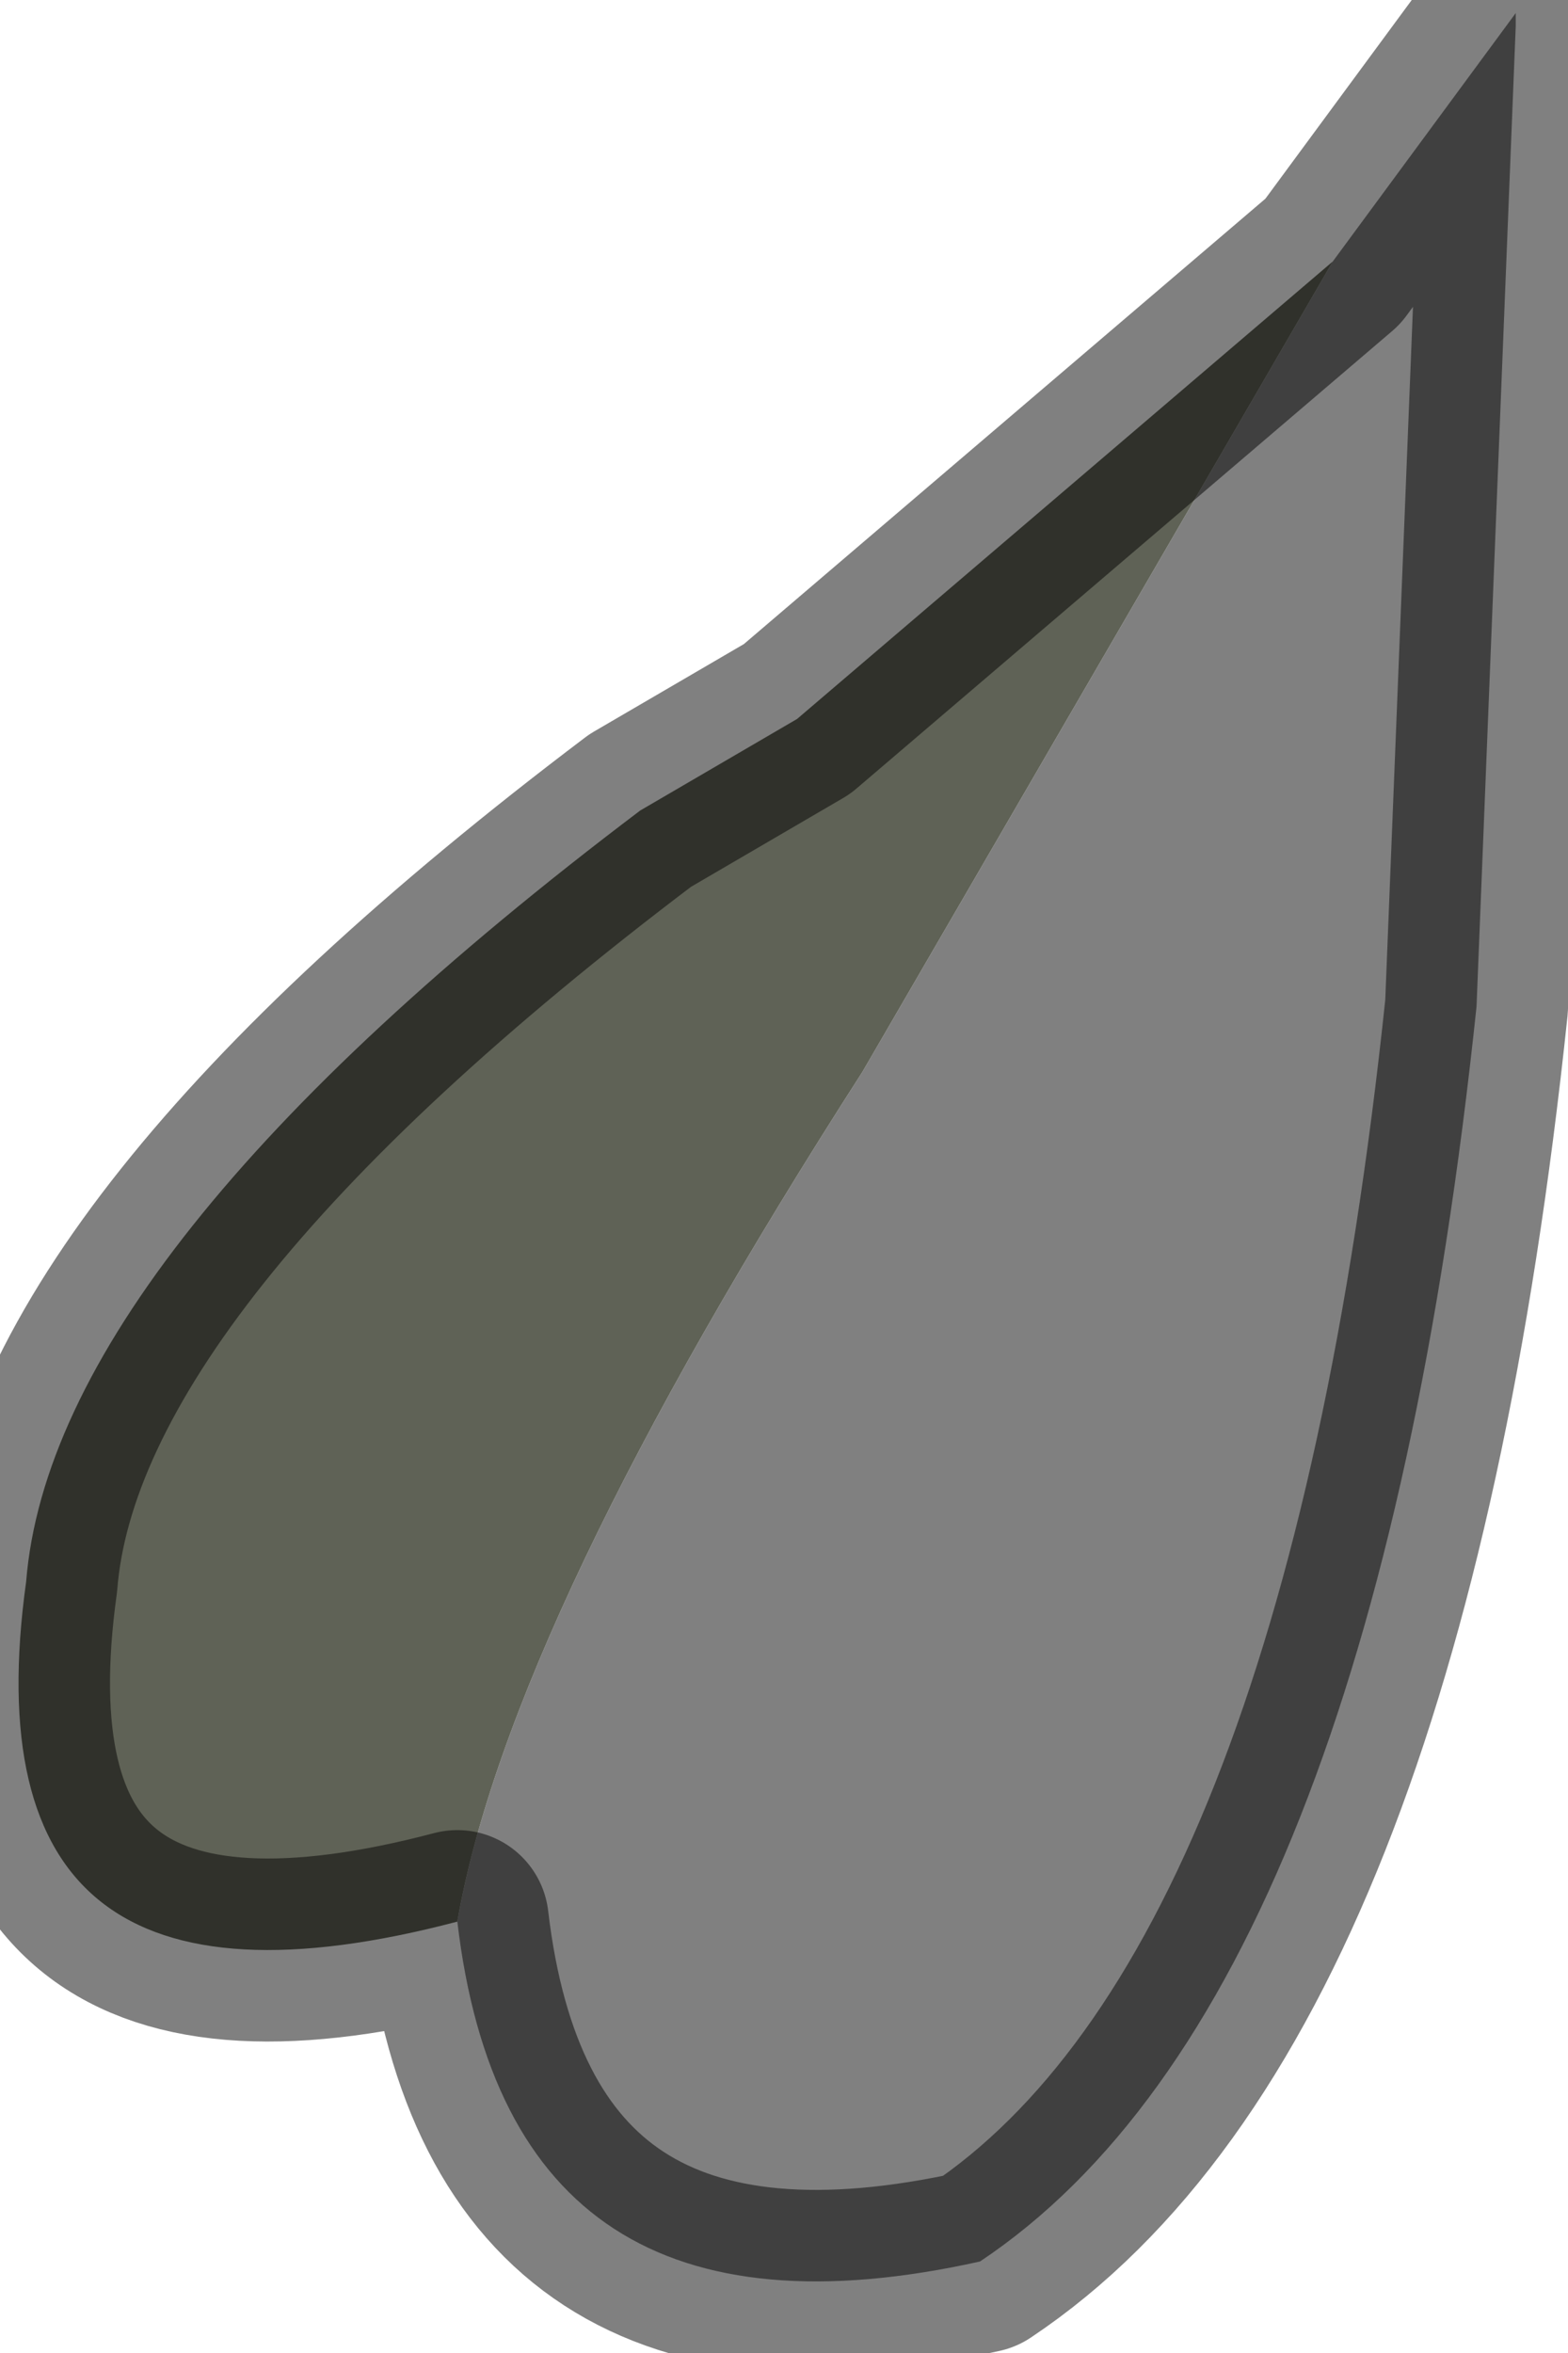 <?xml version="1.0" encoding="utf-8"?>
<svg version="1.1" id="Layer_1"
xmlns="http://www.w3.org/2000/svg"
xmlns:xlink="http://www.w3.org/1999/xlink"
width="6px" height="9px"
xml:space="preserve">
<g id="PathID_1267" transform="matrix(1, 0, 0, 1, 0.05, 0.05)">
<path style="fill:#808080;fill-opacity:1" d="M3.25 4.05L5.05 0.95L5.75 0L5.75 0.05L5.6 3.8Q5.2 7.6 3.7 8.6Q1.9 9 1.7 7.3Q1.9 6.15 3.25 4.05" />
<path style="fill:#5F6256;fill-opacity:1" d="M1.7 7.3Q-0.2 7.8 0.05 6Q0.15 4.75 2.4 3.05L3 2.7L5.05 0.95L3.25 4.05Q1.9 6.15 1.7 7.3" />
<path style="fill:none;stroke-width:0.7;stroke-linecap:round;stroke-linejoin:round;stroke-miterlimit:3;stroke:#000000;stroke-opacity:0.498" d="M5.05 0.95L5.75 0L5.75 0.05L5.6 3.8Q5.2 7.6 3.7 8.6Q1.9 9 1.7 7.3Q-0.2 7.8 0.05 6Q0.15 4.75 2.4 3.05L3 2.7L5.05 0.95z" />
</g>
</svg>
